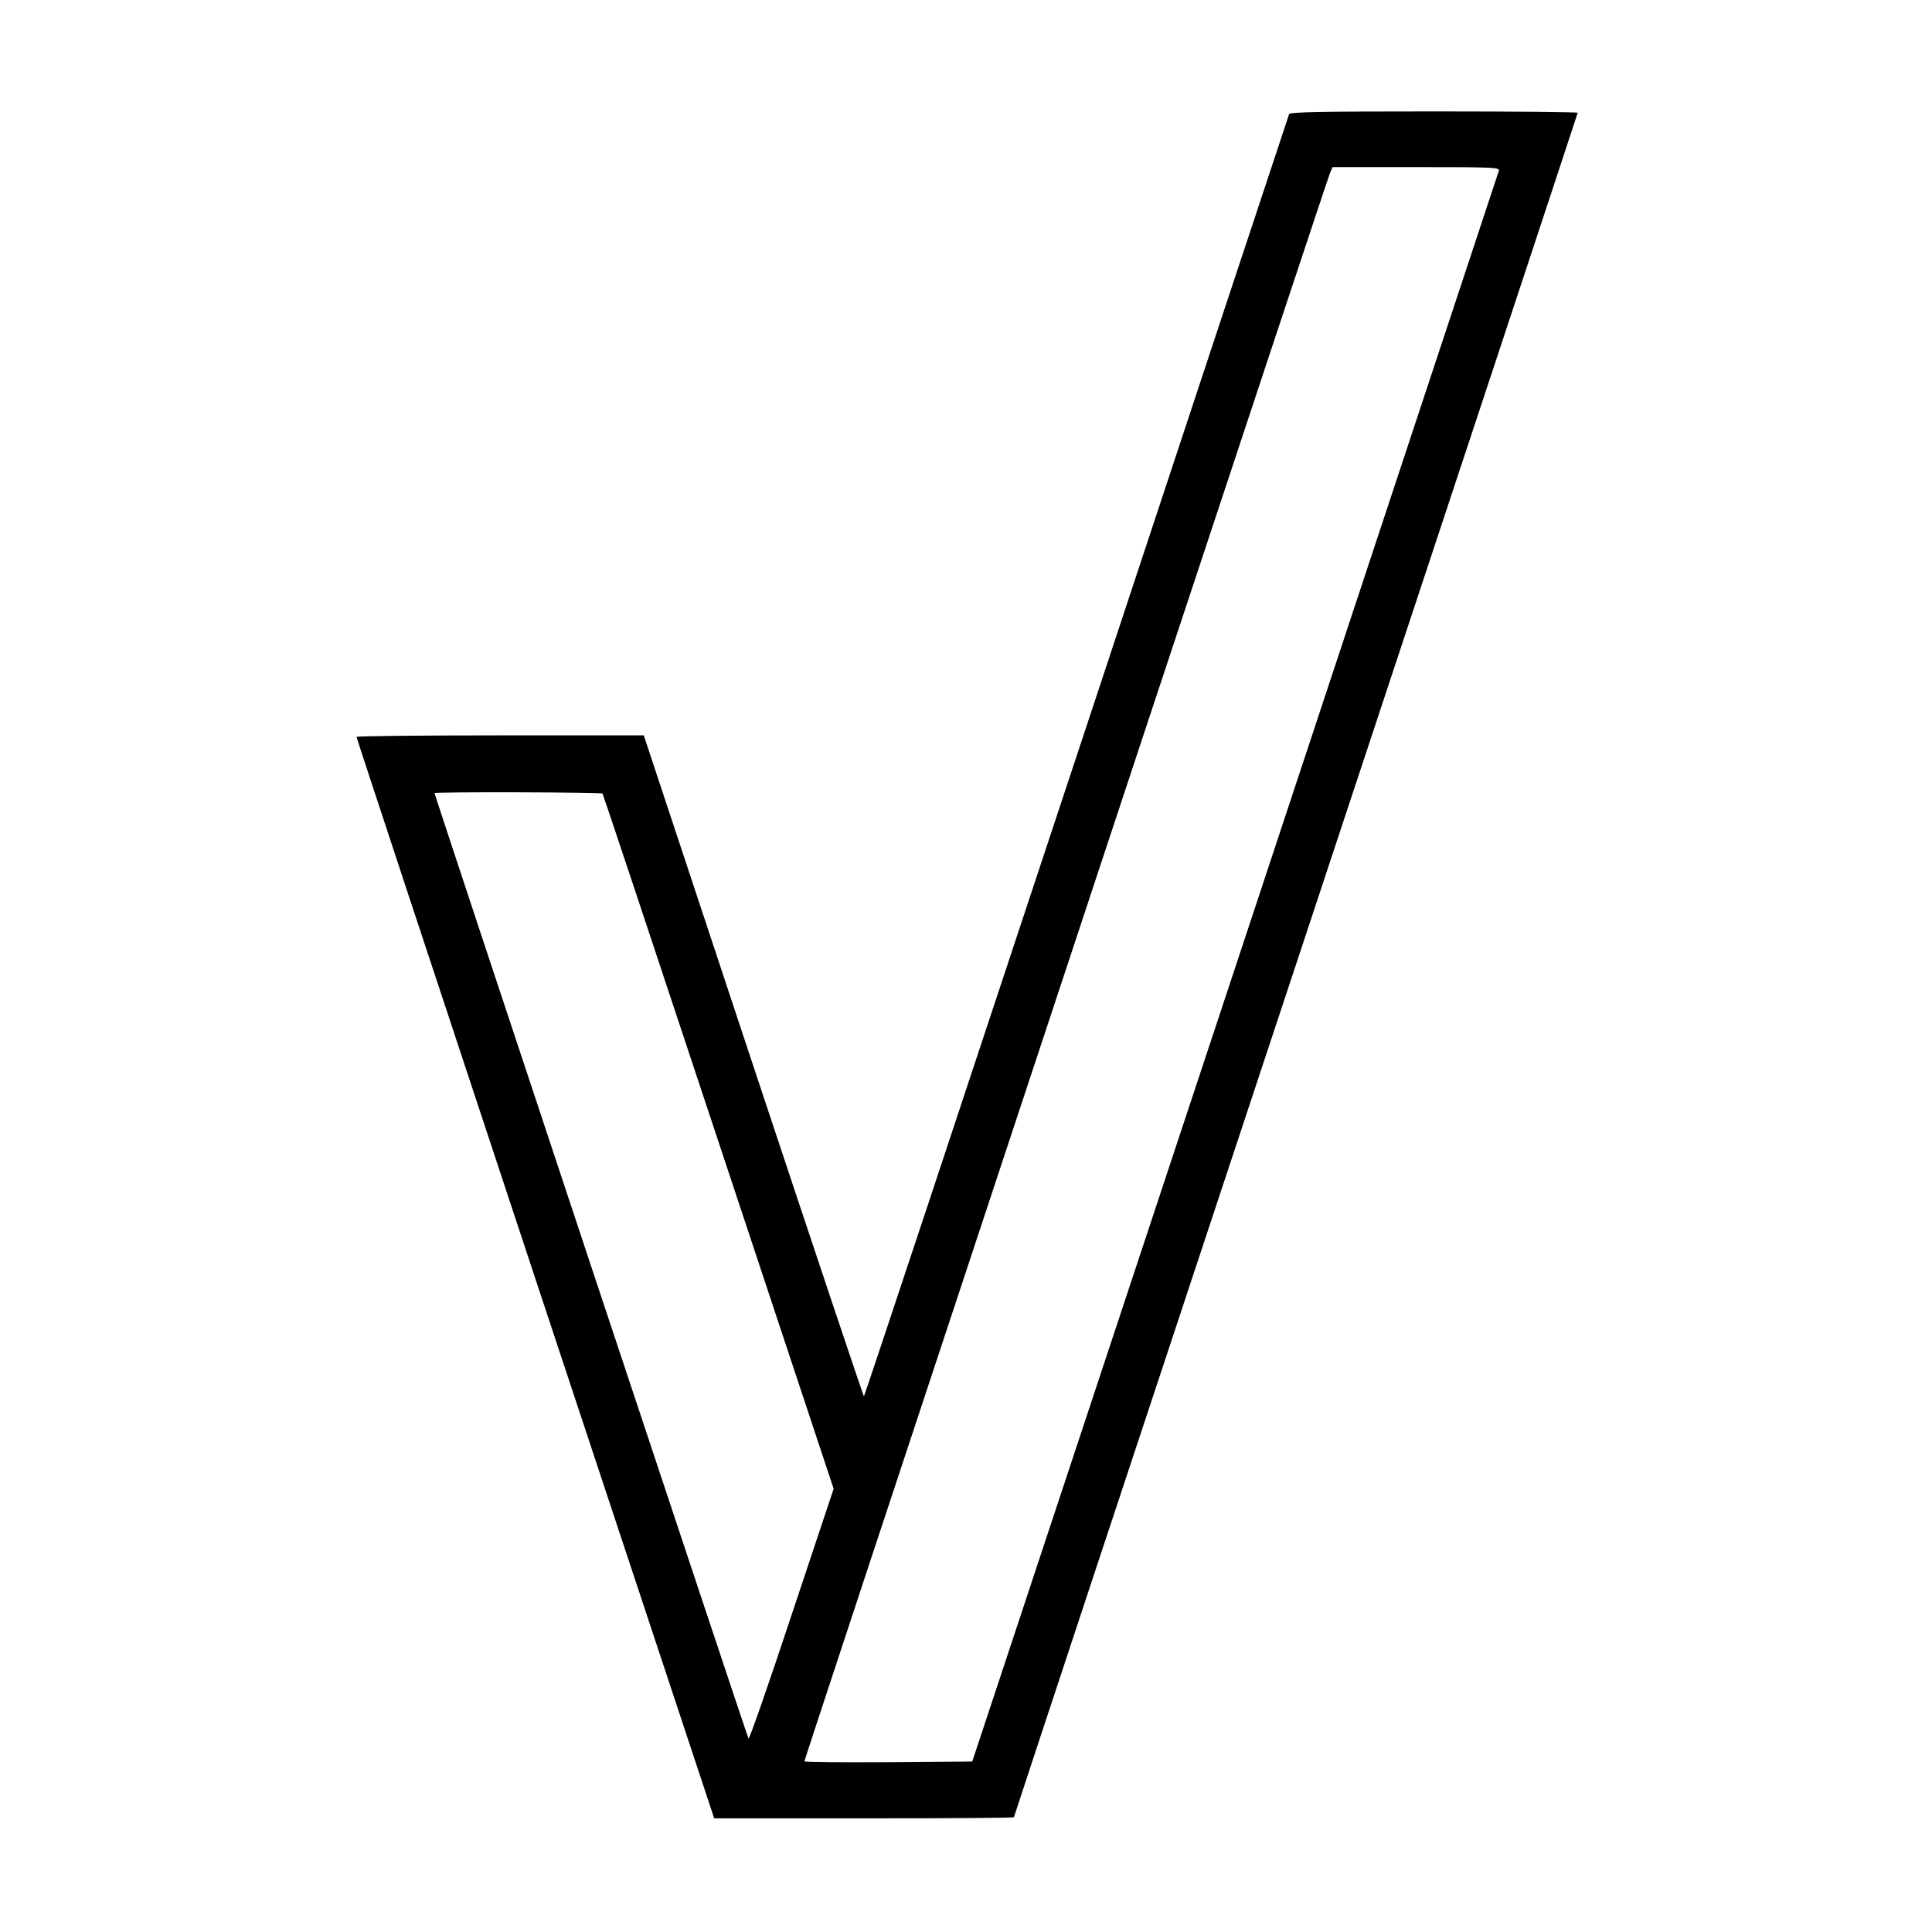 <?xml version="1.0" standalone="no"?>
<!DOCTYPE svg PUBLIC "-//W3C//DTD SVG 20010904//EN"
 "http://www.w3.org/TR/2001/REC-SVG-20010904/DTD/svg10.dtd">
<svg version="1.0" xmlns="http://www.w3.org/2000/svg"
 width="867pt" height="867pt" viewBox="0 0 867 867"
 preserveAspectRatio="xMidYMid meet">
<g transform="translate(0,867) scale(0.1,-0.1)"
fill="#000000" stroke="none">
<path d="M5785 8158 c-3 -7 -432 -1304 -954 -2882 -522 -1577 -951 -2870 -954
-2872 -2 -2 -225 665 -496 1481 l-492 1485 -645 0 c-354 0 -644 -3 -644 -7 0
-5 361 -1098 802 -2430 l803 -2423 673 0 c369 0 672 2 672 5 0 3 569 1724
1265 3824 696 2101 1265 3822 1265 3825 0 3 -290 6 -645 6 -508 0 -647 -3
-650 -12z m941 -255 c-3 -10 -510 -1541 -1126 -3403 -617 -1862 -1147 -3464
-1179 -3560 l-58 -175 -376 -3 c-207 -1 -377 0 -377 4 0 6 266 812 1501 4544
467 1411 853 2575 859 2588 l10 22 375 0 c354 0 376 -1 371 -17z m-4022 -2794
c2 -2 236 -705 520 -1562 l517 -1558 -188 -564 c-103 -311 -190 -561 -194
-557 -5 6 -1409 4233 -1409 4243 0 6 749 4 754 -2z"/>
</g>
</svg>
